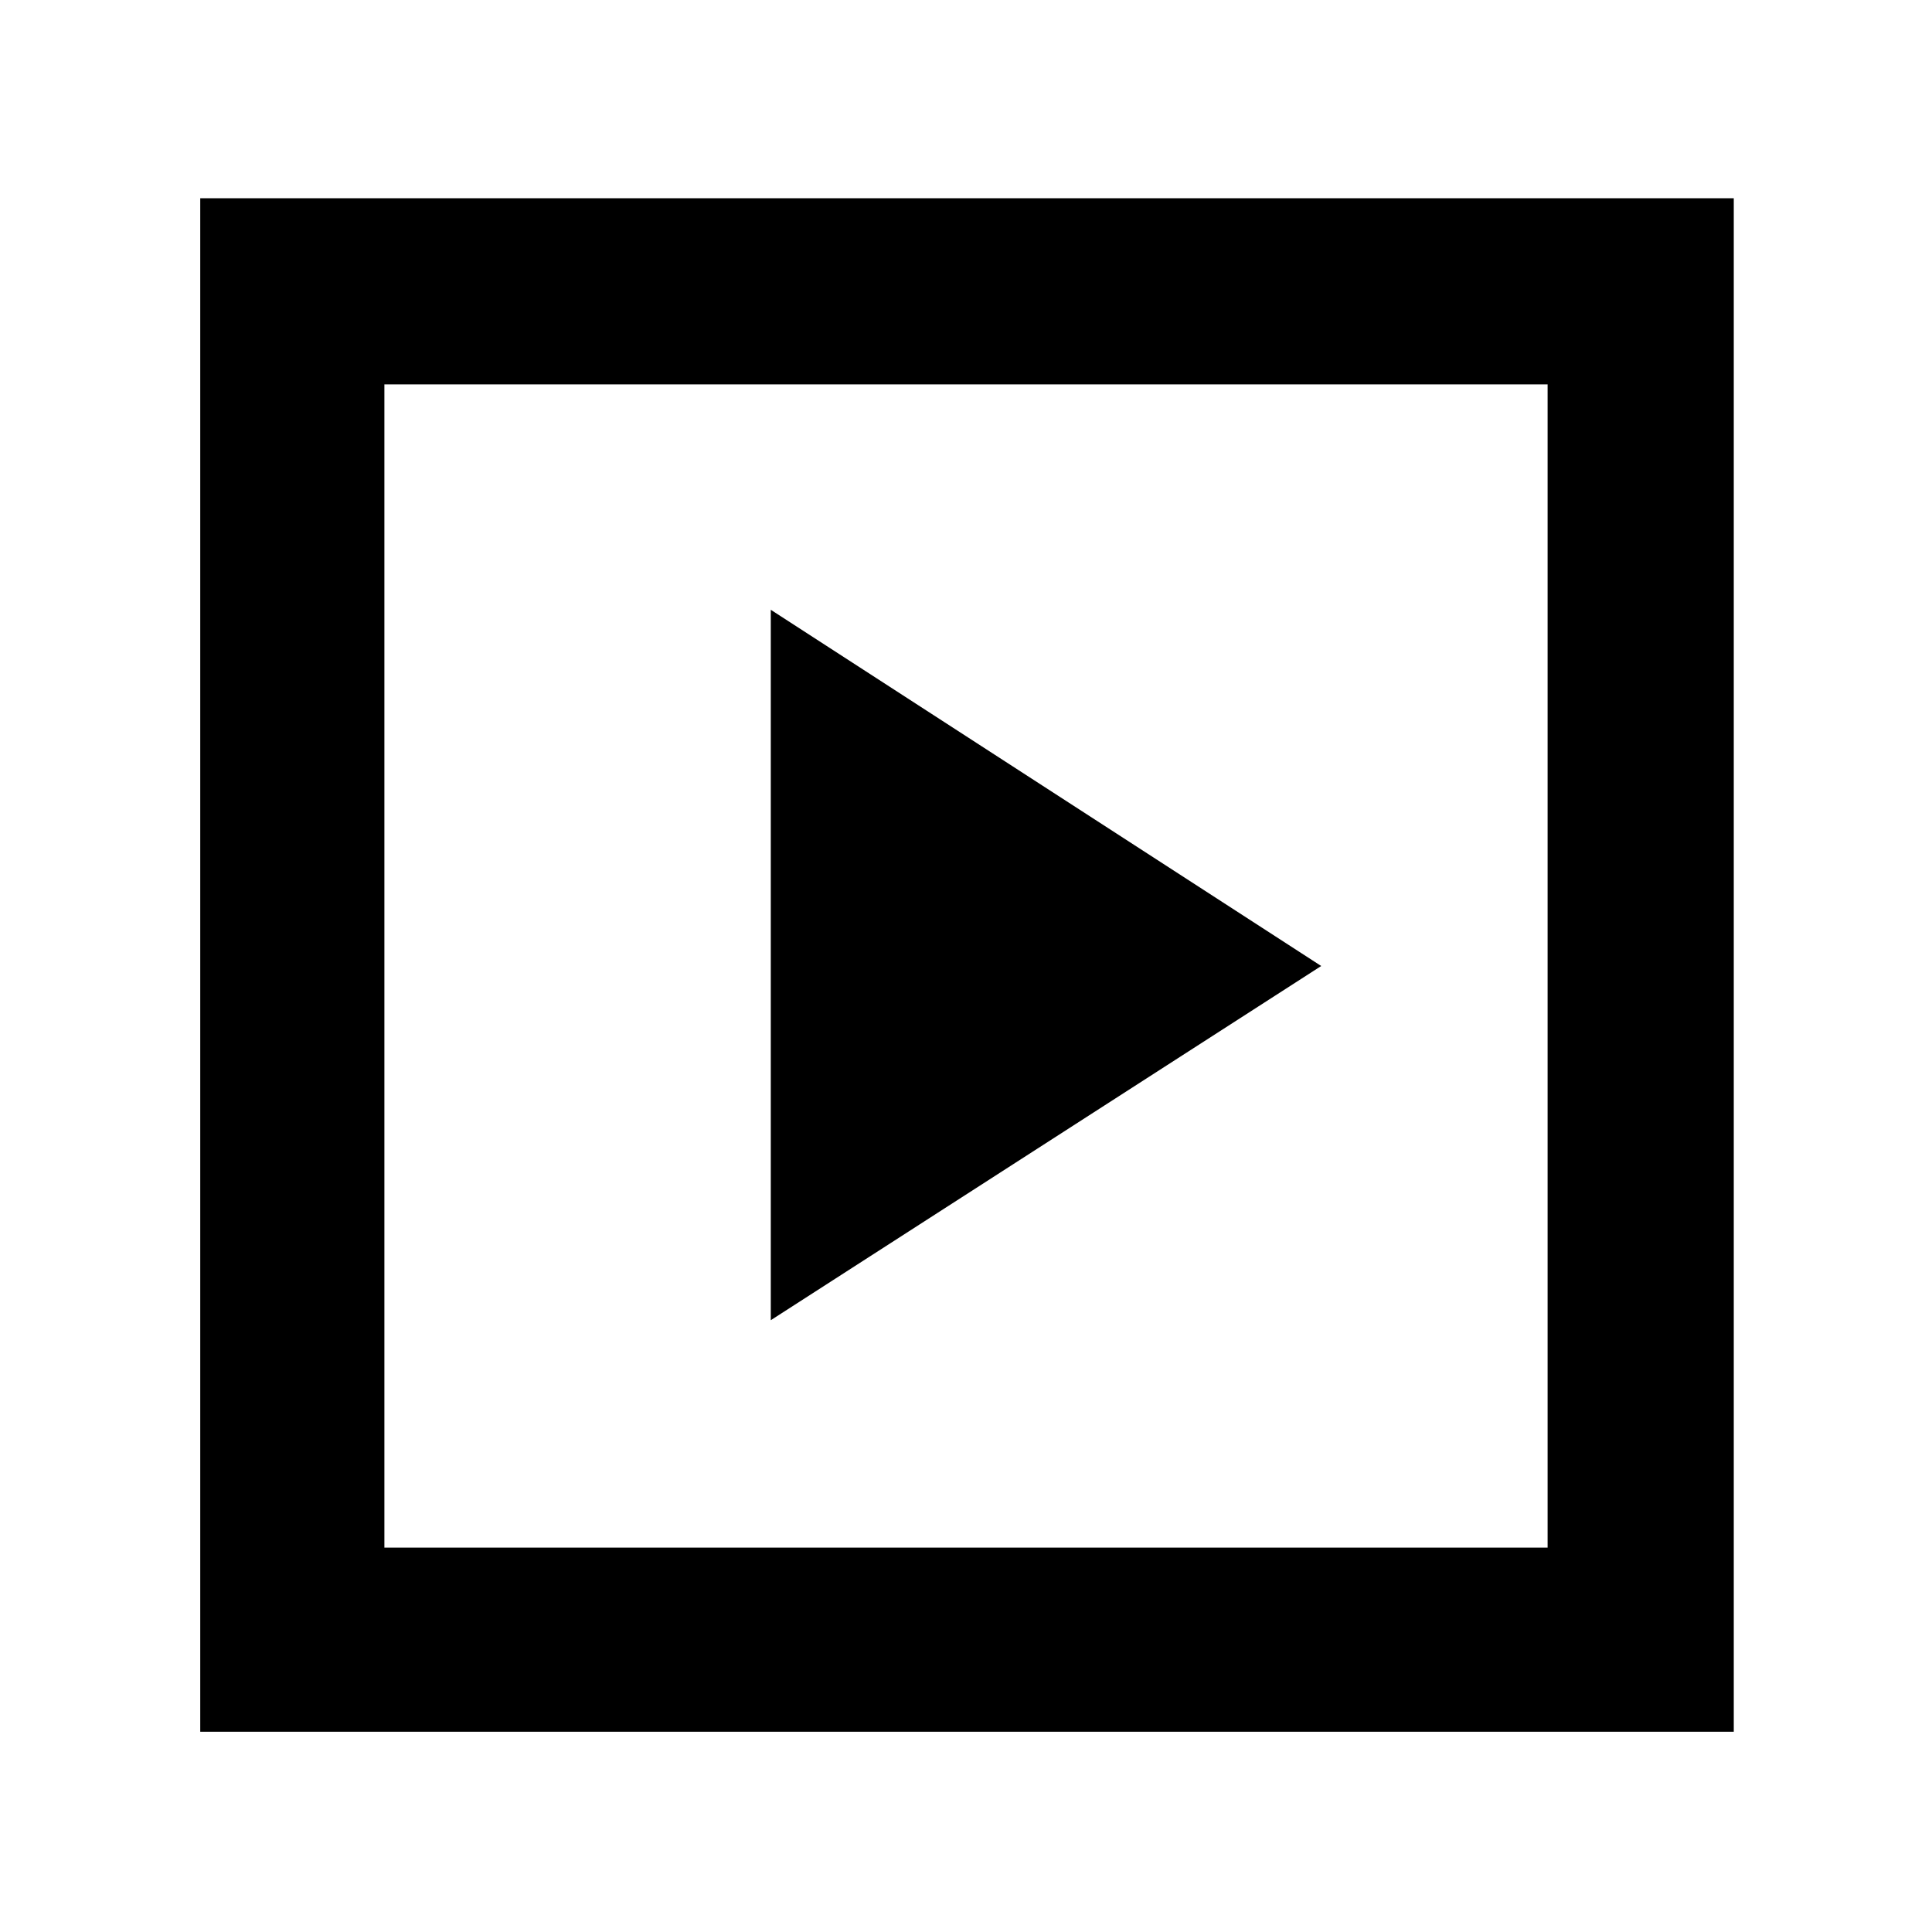 <svg xmlns="http://www.w3.org/2000/svg" height="48" viewBox="0 -960 960 960" width="48"><path d="m383-304 273.5-176L383-657v353ZM99.5-99.5v-762h762v762h-762ZM191-191h578v-578H191v578Zm0 0v-578 578Z"/></svg>